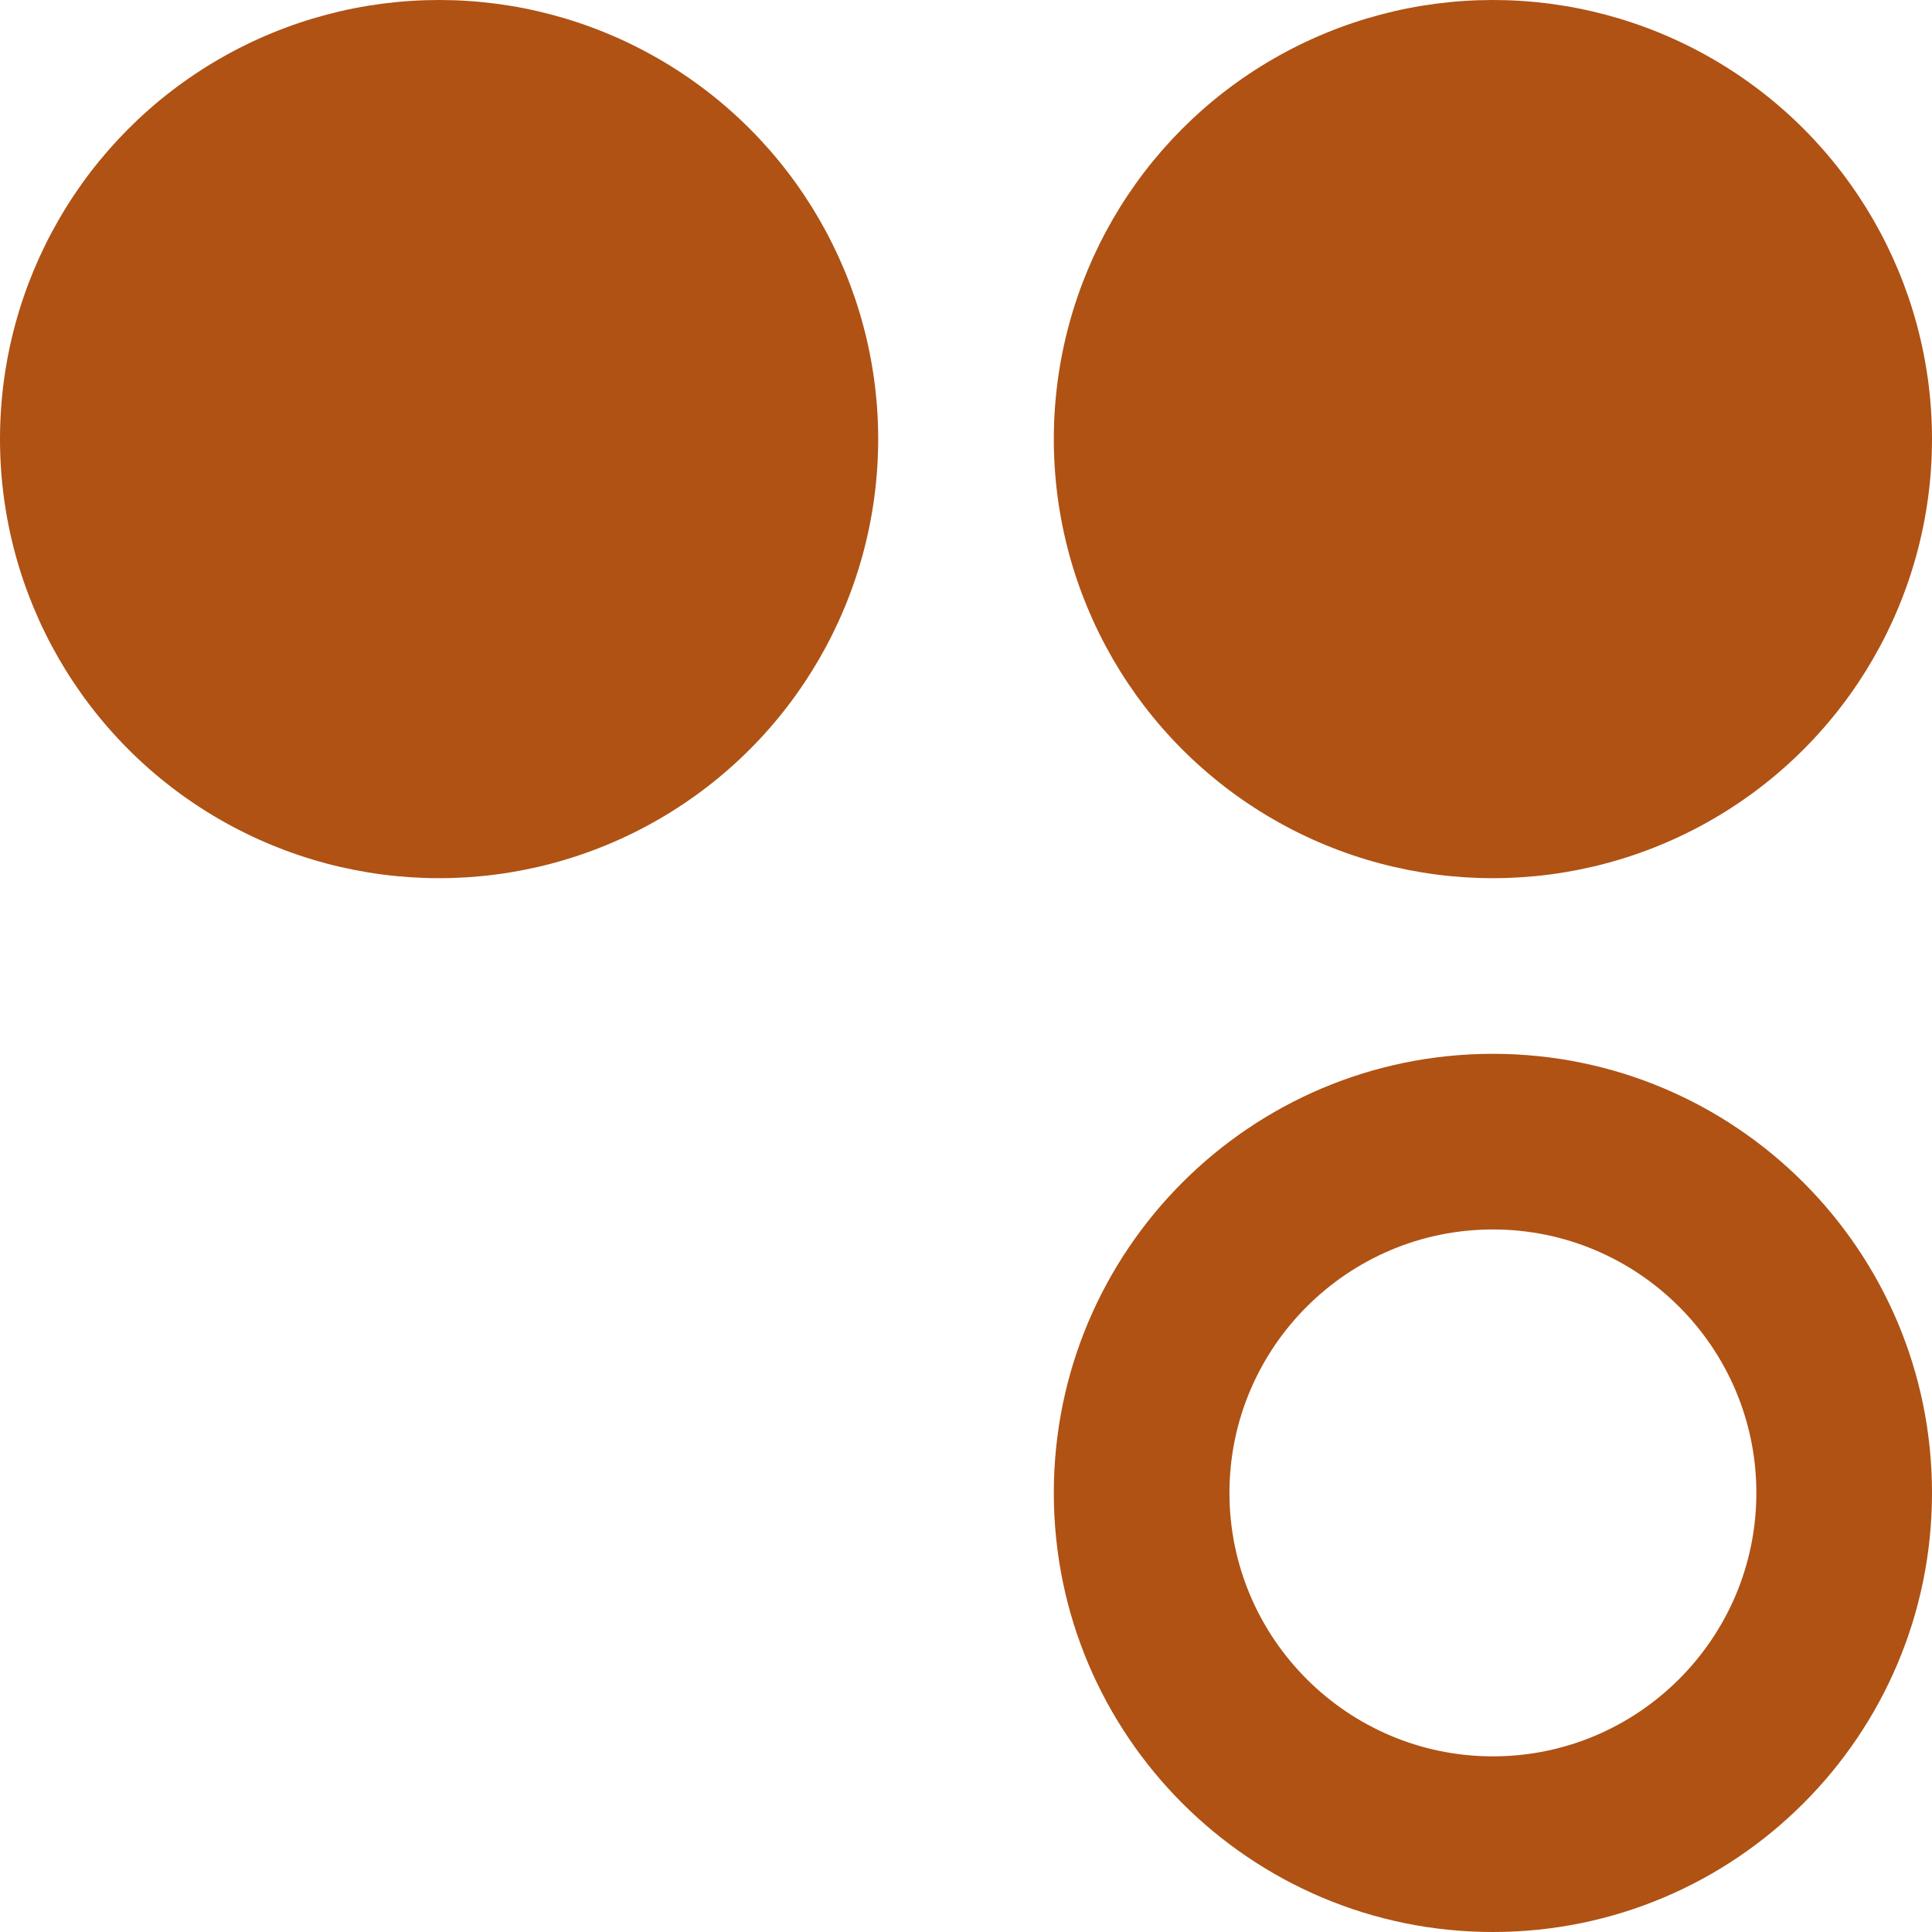 <?xml version="1.0" encoding="utf-8"?>
<!-- Generator: Adobe Illustrator 16.0.0, SVG Export Plug-In . SVG Version: 6.00 Build 0)  -->
<!DOCTYPE svg PUBLIC "-//W3C//DTD SVG 1.1//EN" "http://www.w3.org/Graphics/SVG/1.1/DTD/svg11.dtd">
<svg version="1.1" id="Layer_1" xmlns="http://www.w3.org/2000/svg" xmlns:xlink="http://www.w3.org/1999/xlink" x="0px" y="0px"
	 width="11px" height="11px" viewBox="0 0 11 11" enable-background="new 0 0 11 11" xml:space="preserve">
<g>
	<circle fill="#AF5214" cx="2.5" cy="2.5" r="2.5"/>
	<circle fill="#AF5214" cx="8.5" cy="2.5" r="2.5"/>
	<path fill="#AF5214" d="M8.5,7C9.327,7,10,7.673,10,8.5S9.327,10,8.5,10S7,9.327,7,8.5S7.673,7,8.5,7 M8.5,6C7.12,6,6,7.119,6,8.5
		S7.12,11,8.5,11S11,9.881,11,8.5S9.88,6,8.5,6L8.5,6z"/>
</g>
</svg>
